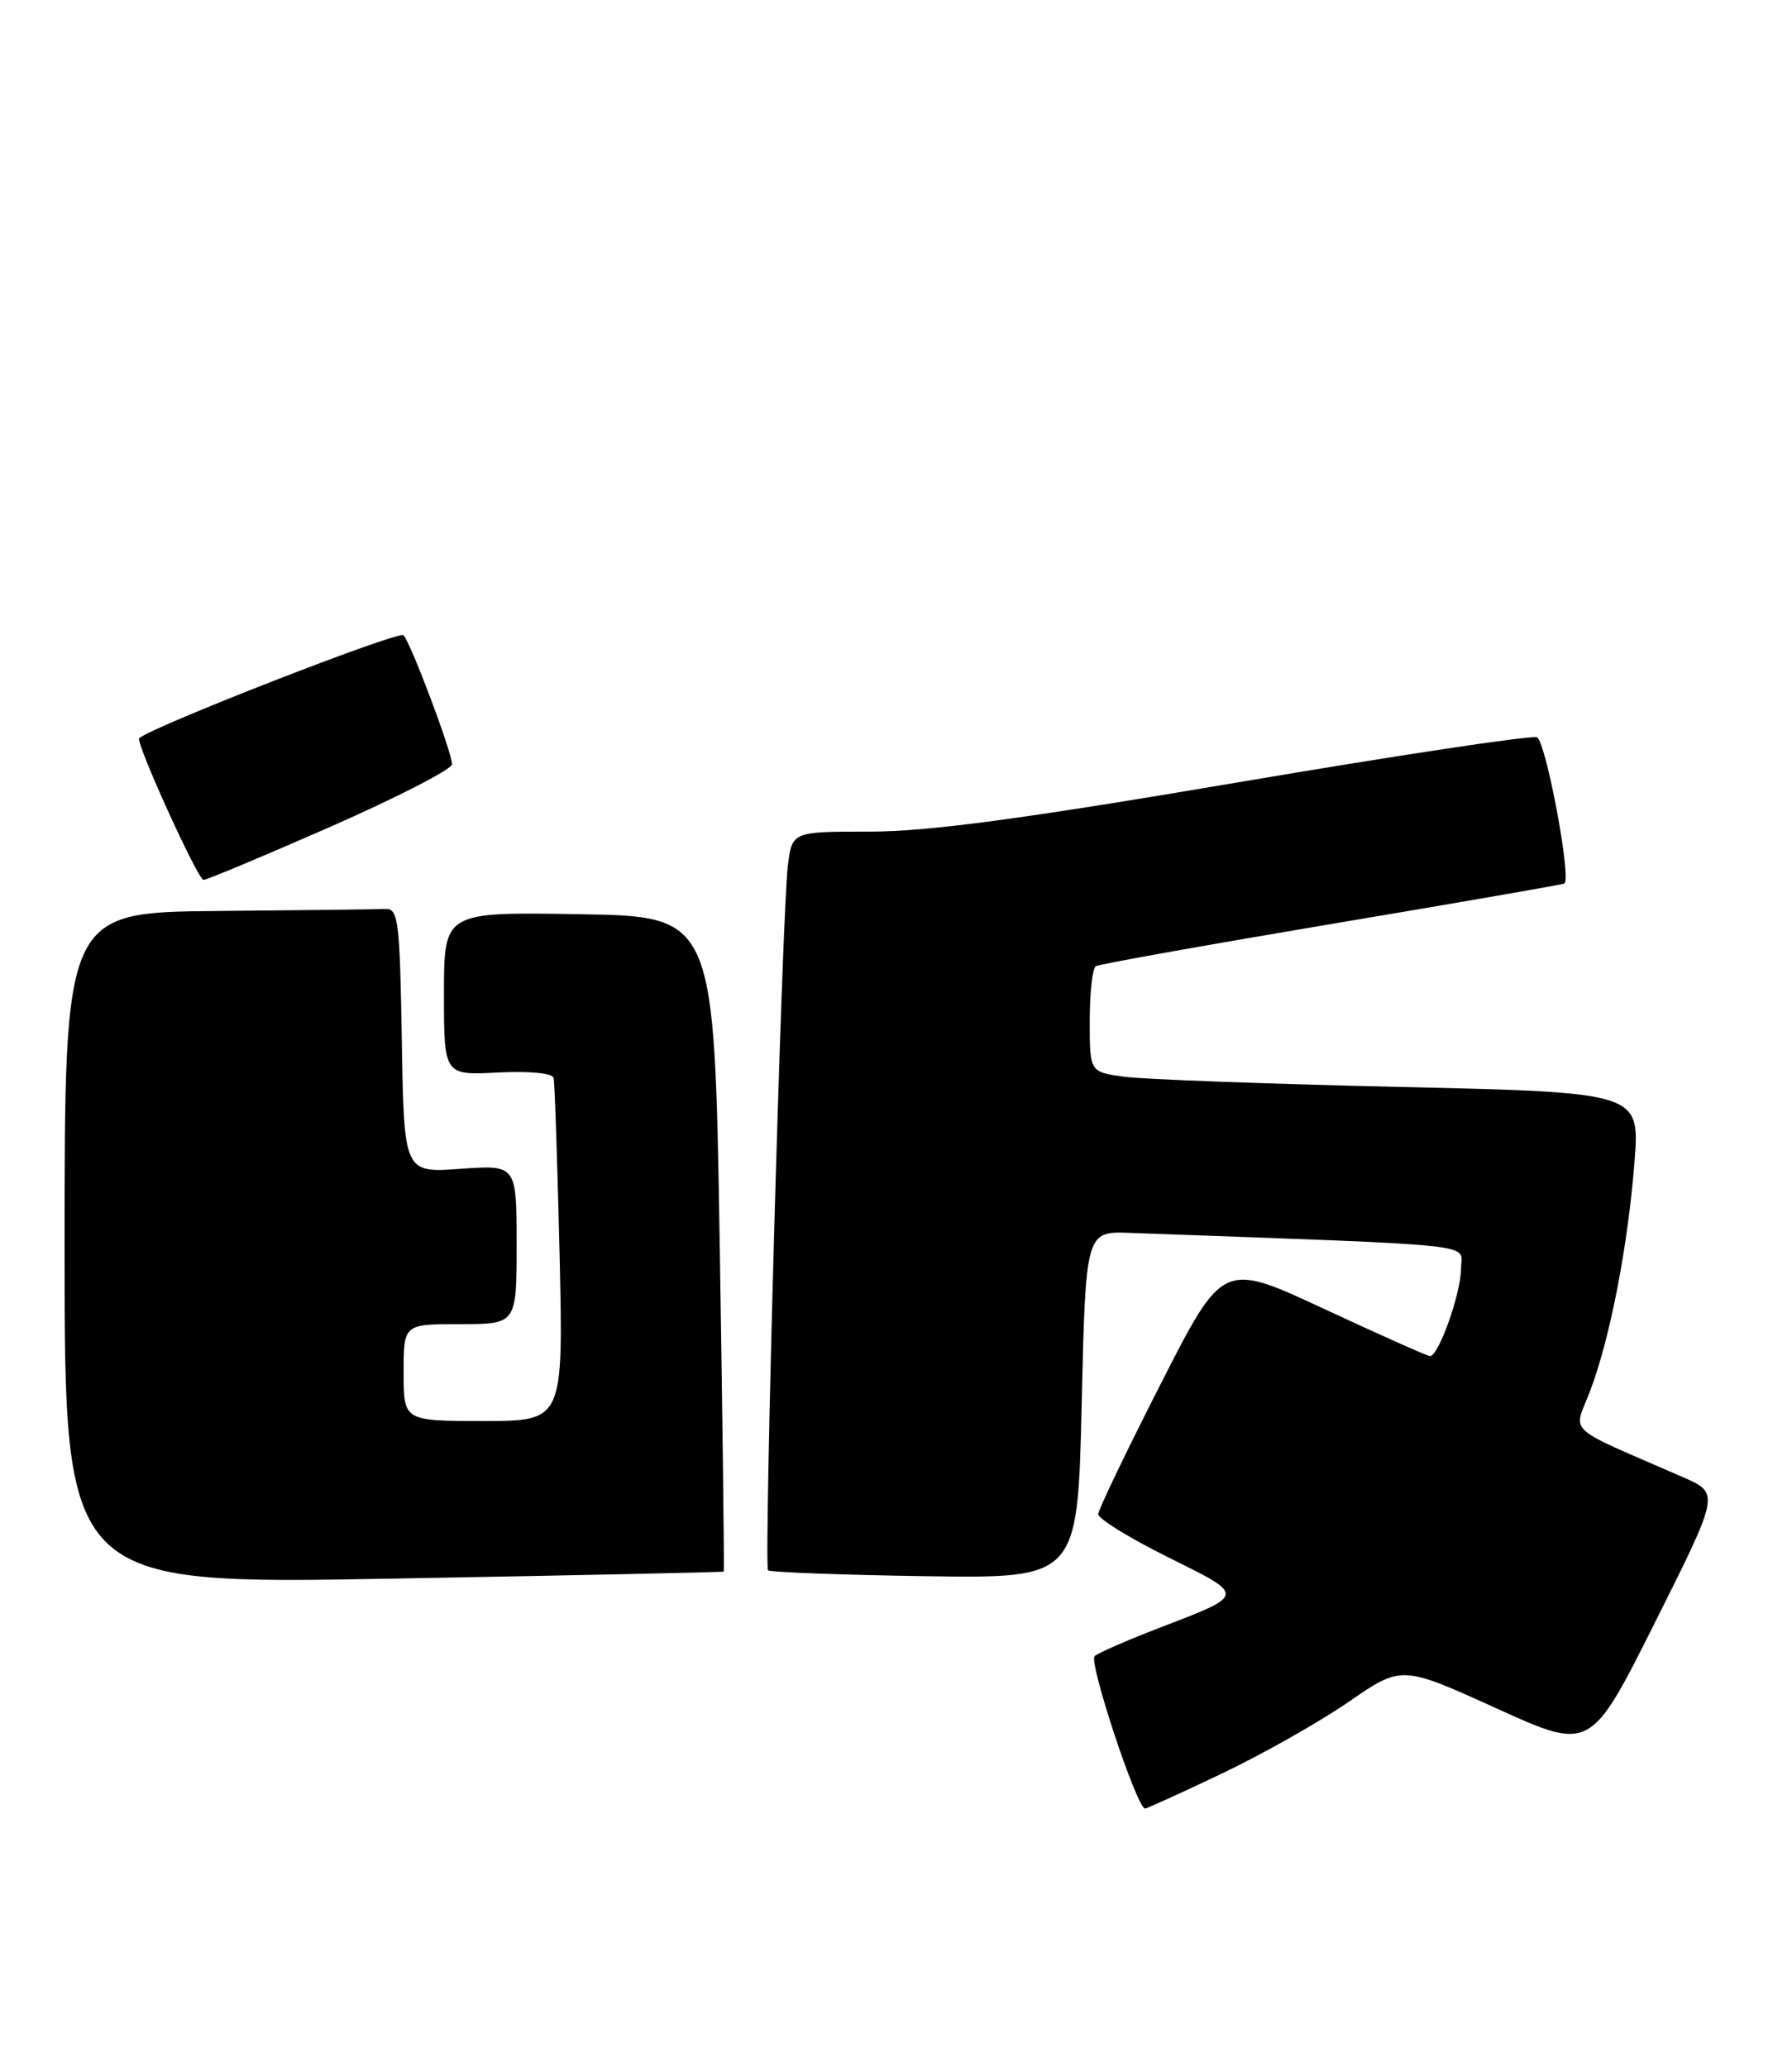 <?xml version="1.0" encoding="UTF-8" standalone="no"?>
<!DOCTYPE svg PUBLIC "-//W3C//DTD SVG 1.1//EN" "http://www.w3.org/Graphics/SVG/1.1/DTD/svg11.dtd" >
<svg xmlns="http://www.w3.org/2000/svg" xmlns:xlink="http://www.w3.org/1999/xlink" version="1.1" viewBox="0 0 222 256">
 <g >
 <path fill="currentColor"
d=" M 151.38 219.66 C 156.40 217.27 163.46 213.28 167.07 210.79 C 173.64 206.26 173.64 206.26 185.34 211.57 C 197.04 216.89 197.04 216.89 205.04 200.92 C 213.04 184.95 213.04 184.95 208.52 182.97 C 193.56 176.44 194.92 177.71 196.99 172.28 C 199.46 165.76 201.67 154.37 202.49 143.90 C 203.15 135.30 203.15 135.30 173.33 134.62 C 156.92 134.25 141.59 133.68 139.25 133.36 C 135.00 132.77 135.00 132.77 135.00 126.45 C 135.00 122.97 135.34 119.92 135.75 119.67 C 136.16 119.42 149.32 117.07 165.00 114.43 C 180.68 111.80 193.64 109.55 193.80 109.43 C 194.71 108.82 191.49 91.74 190.40 91.32 C 189.69 91.05 172.98 93.57 153.25 96.92 C 126.48 101.46 114.94 103.00 107.75 103.00 C 98.12 103.00 98.12 103.00 97.60 107.25 C 96.87 113.17 94.61 193.94 95.15 194.49 C 95.40 194.73 104.13 195.06 114.55 195.22 C 133.50 195.50 133.50 195.50 134.00 174.00 C 134.50 152.50 134.50 152.50 140.00 152.70 C 184.65 154.33 181.00 153.94 181.00 157.09 C 181.00 160.16 178.21 168.03 177.14 167.96 C 176.79 167.94 170.88 165.30 164.00 162.10 C 151.50 156.28 151.50 156.28 143.80 171.39 C 139.57 179.70 136.08 186.96 136.05 187.53 C 136.02 188.09 139.91 190.49 144.68 192.86 C 154.41 197.69 154.44 197.46 143.50 201.67 C 139.65 203.15 136.10 204.70 135.61 205.12 C 134.82 205.79 140.84 224.00 141.86 224.00 C 142.08 224.00 146.37 222.05 151.38 219.66 Z  M 89.66 194.65 C 89.74 194.57 89.52 176.28 89.16 154.00 C 88.50 113.50 88.50 113.50 71.75 113.23 C 55.00 112.95 55.00 112.95 55.00 123.07 C 55.00 133.18 55.00 133.18 61.67 132.84 C 65.57 132.64 68.44 132.91 68.58 133.50 C 68.72 134.05 69.05 143.84 69.32 155.25 C 69.80 176.00 69.80 176.00 59.90 176.00 C 50.00 176.00 50.00 176.00 50.00 170.00 C 50.00 164.00 50.00 164.00 57.00 164.00 C 64.00 164.00 64.00 164.00 64.00 154.13 C 64.00 144.27 64.00 144.27 57.03 144.77 C 50.05 145.27 50.05 145.27 49.78 128.88 C 49.53 114.01 49.34 112.51 47.75 112.58 C 46.79 112.63 37.45 112.74 27.00 112.83 C 8.00 113.00 8.00 113.00 8.00 154.63 C 8.00 196.26 8.00 196.26 48.75 195.52 C 71.16 195.12 89.57 194.73 89.66 194.65 Z  M 40.96 102.39 C 49.23 98.75 56.00 95.27 56.00 94.66 C 56.00 93.19 50.94 79.74 49.99 78.68 C 49.44 78.07 18.76 90.02 17.24 91.44 C 16.76 91.90 24.50 108.96 25.21 108.98 C 25.60 108.99 32.69 106.02 40.96 102.39 Z "/>
</g>
</svg>